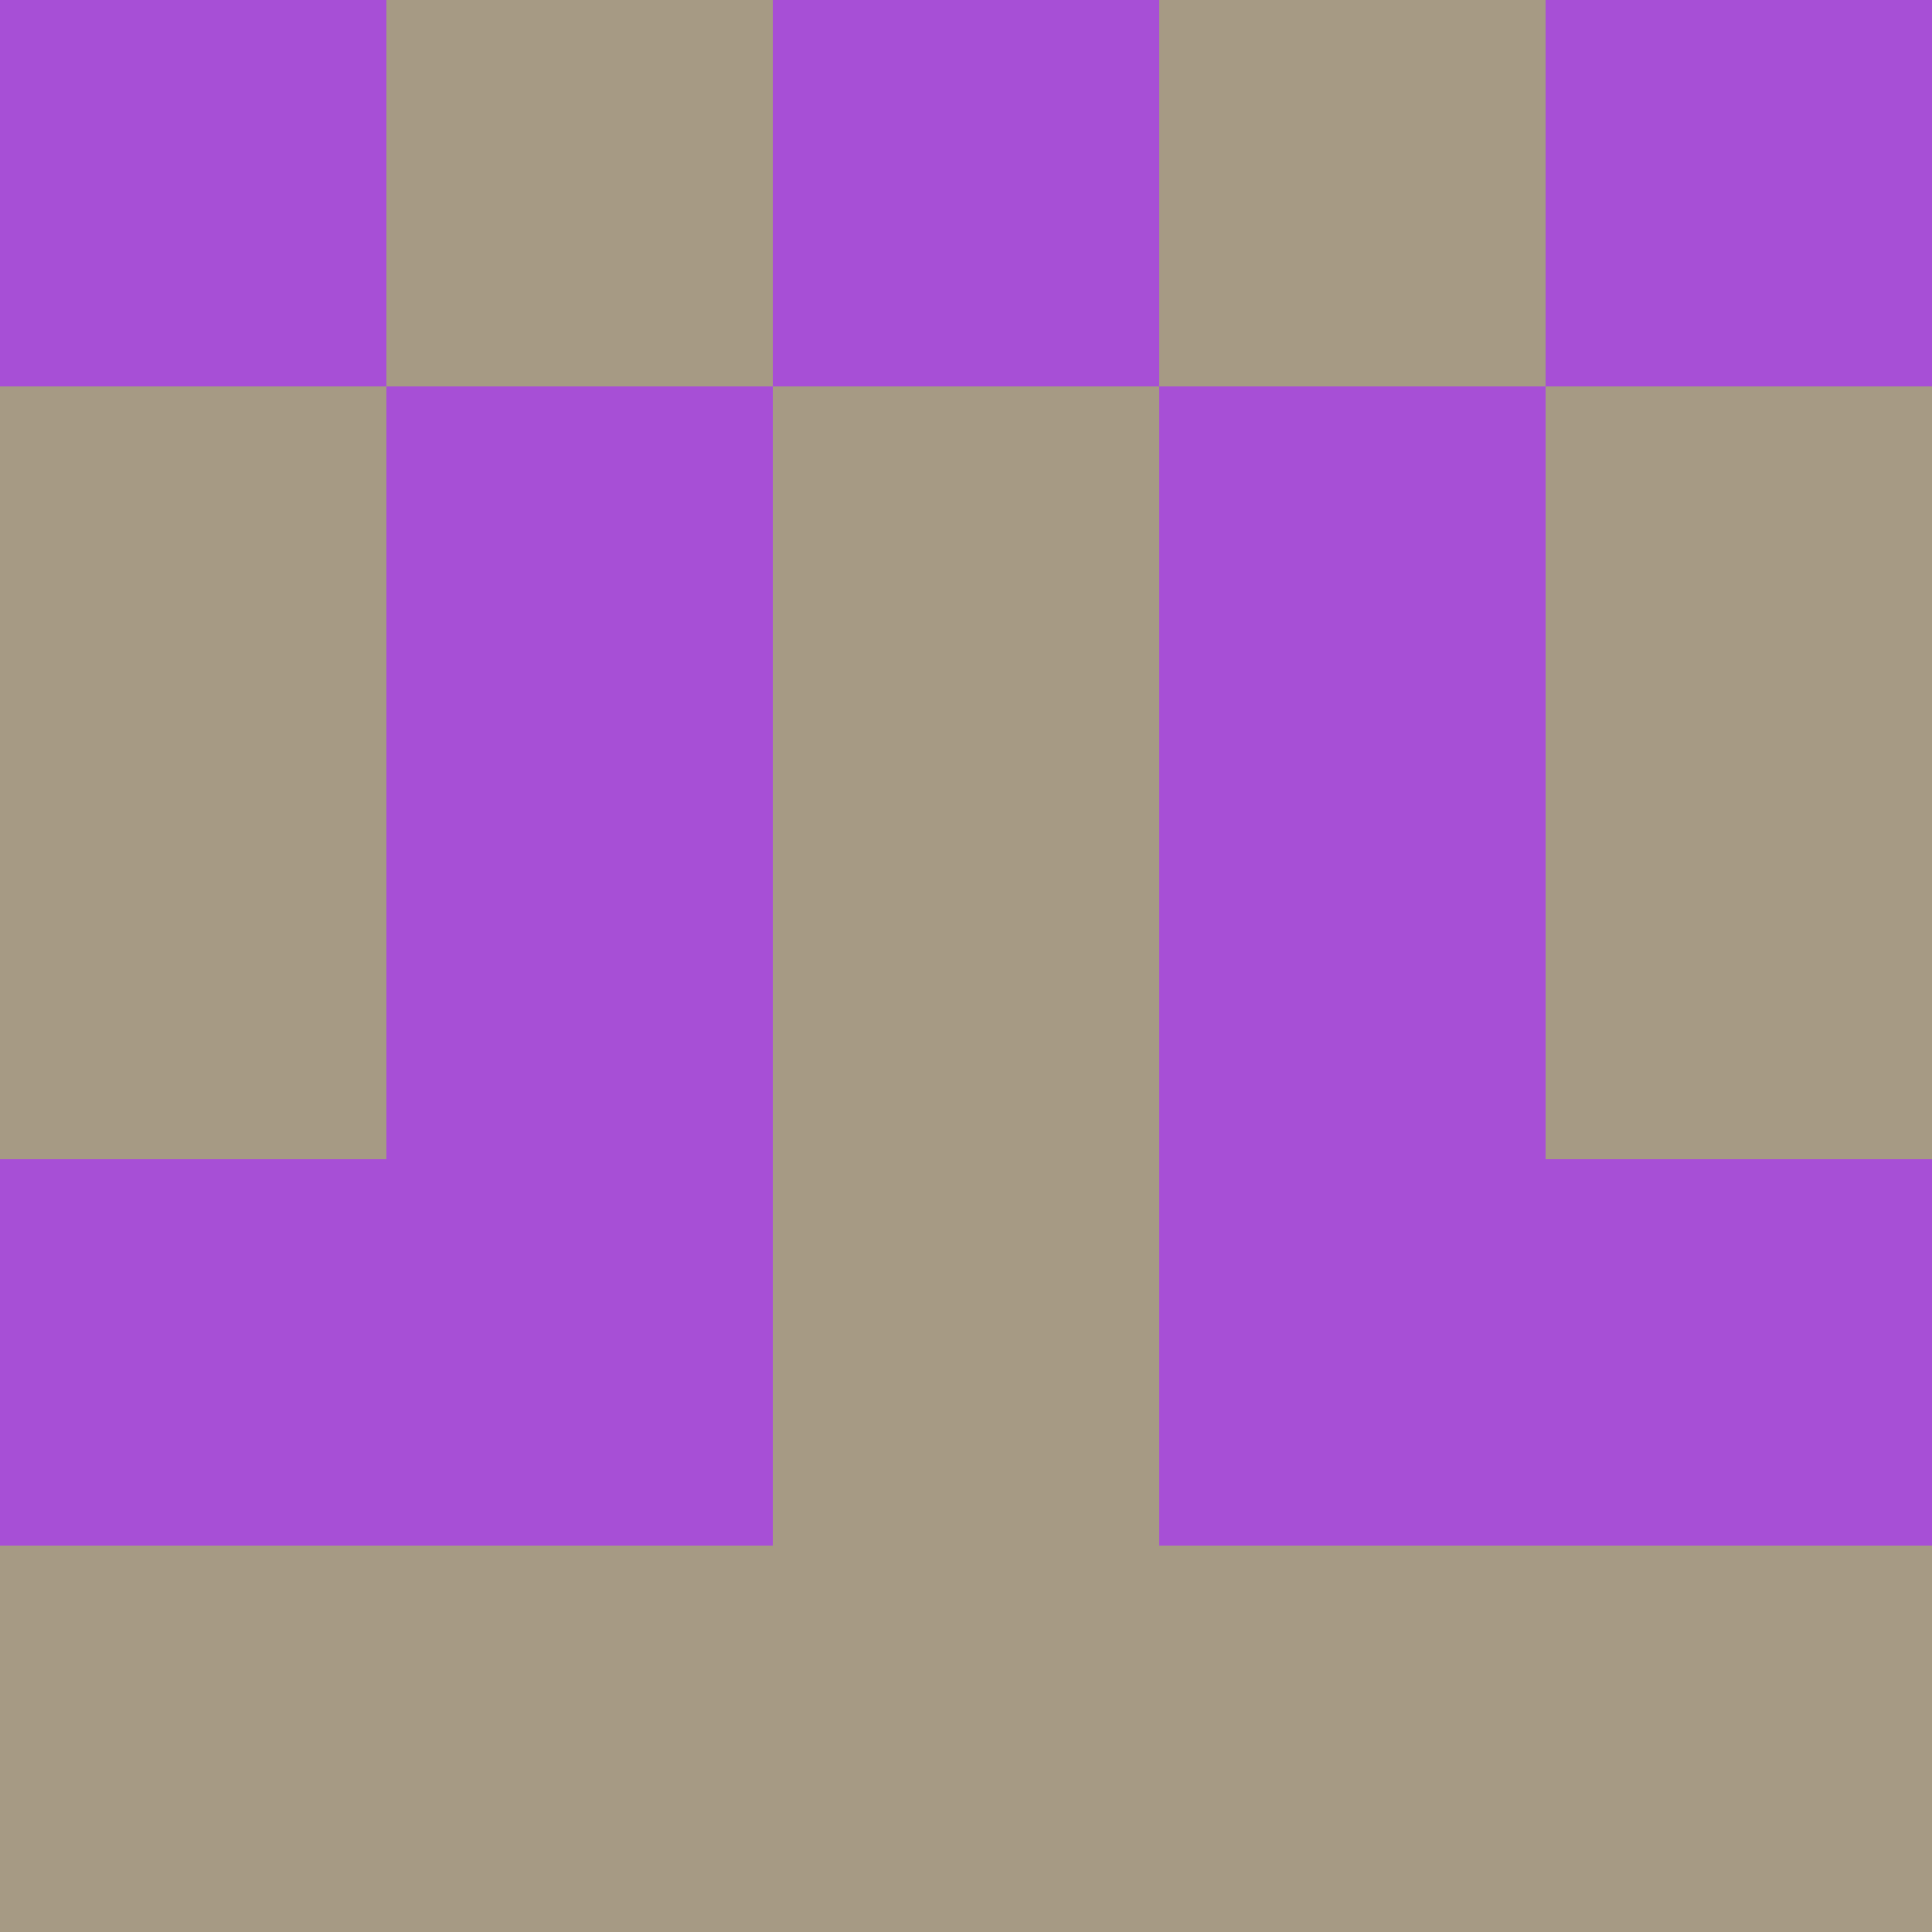<?xml version="1.0" encoding="utf-8"?>
<!DOCTYPE svg PUBLIC "-//W3C//DTD SVG 20010904//EN"
        "http://www.w3.org/TR/2001/REC-SVG-20010904/DTD/svg10.dtd">

<svg viewBox="0 0 5 5"
     xmlns="http://www.w3.org/2000/svg"
     xmlns:xlink="http://www.w3.org/1999/xlink">

            <rect x ="0" y="0"
          width="1" height="1"
          fill="#A74FD6"></rect>
        <rect x ="4" y="0"
          width="1" height="1"
          fill="#A74FD6"></rect>
        <rect x ="1" y="0"
          width="1" height="1"
          fill="#A69A84"></rect>
        <rect x ="3" y="0"
          width="1" height="1"
          fill="#A69A84"></rect>
        <rect x ="2" y="0"
          width="1" height="1"
          fill="#A74FD6"></rect>
                <rect x ="0" y="1"
          width="1" height="1"
          fill="#A69A84"></rect>
        <rect x ="4" y="1"
          width="1" height="1"
          fill="#A69A84"></rect>
        <rect x ="1" y="1"
          width="1" height="1"
          fill="#A74FD6"></rect>
        <rect x ="3" y="1"
          width="1" height="1"
          fill="#A74FD6"></rect>
        <rect x ="2" y="1"
          width="1" height="1"
          fill="#A69A84"></rect>
                <rect x ="0" y="2"
          width="1" height="1"
          fill="#A69A84"></rect>
        <rect x ="4" y="2"
          width="1" height="1"
          fill="#A69A84"></rect>
        <rect x ="1" y="2"
          width="1" height="1"
          fill="#A74FD6"></rect>
        <rect x ="3" y="2"
          width="1" height="1"
          fill="#A74FD6"></rect>
        <rect x ="2" y="2"
          width="1" height="1"
          fill="#A69A84"></rect>
                <rect x ="0" y="3"
          width="1" height="1"
          fill="#A74FD6"></rect>
        <rect x ="4" y="3"
          width="1" height="1"
          fill="#A74FD6"></rect>
        <rect x ="1" y="3"
          width="1" height="1"
          fill="#A74FD6"></rect>
        <rect x ="3" y="3"
          width="1" height="1"
          fill="#A74FD6"></rect>
        <rect x ="2" y="3"
          width="1" height="1"
          fill="#A69A84"></rect>
                <rect x ="0" y="4"
          width="1" height="1"
          fill="#A69A84"></rect>
        <rect x ="4" y="4"
          width="1" height="1"
          fill="#A69A84"></rect>
        <rect x ="1" y="4"
          width="1" height="1"
          fill="#A69A84"></rect>
        <rect x ="3" y="4"
          width="1" height="1"
          fill="#A69A84"></rect>
        <rect x ="2" y="4"
          width="1" height="1"
          fill="#A69A84"></rect>
        </svg>

